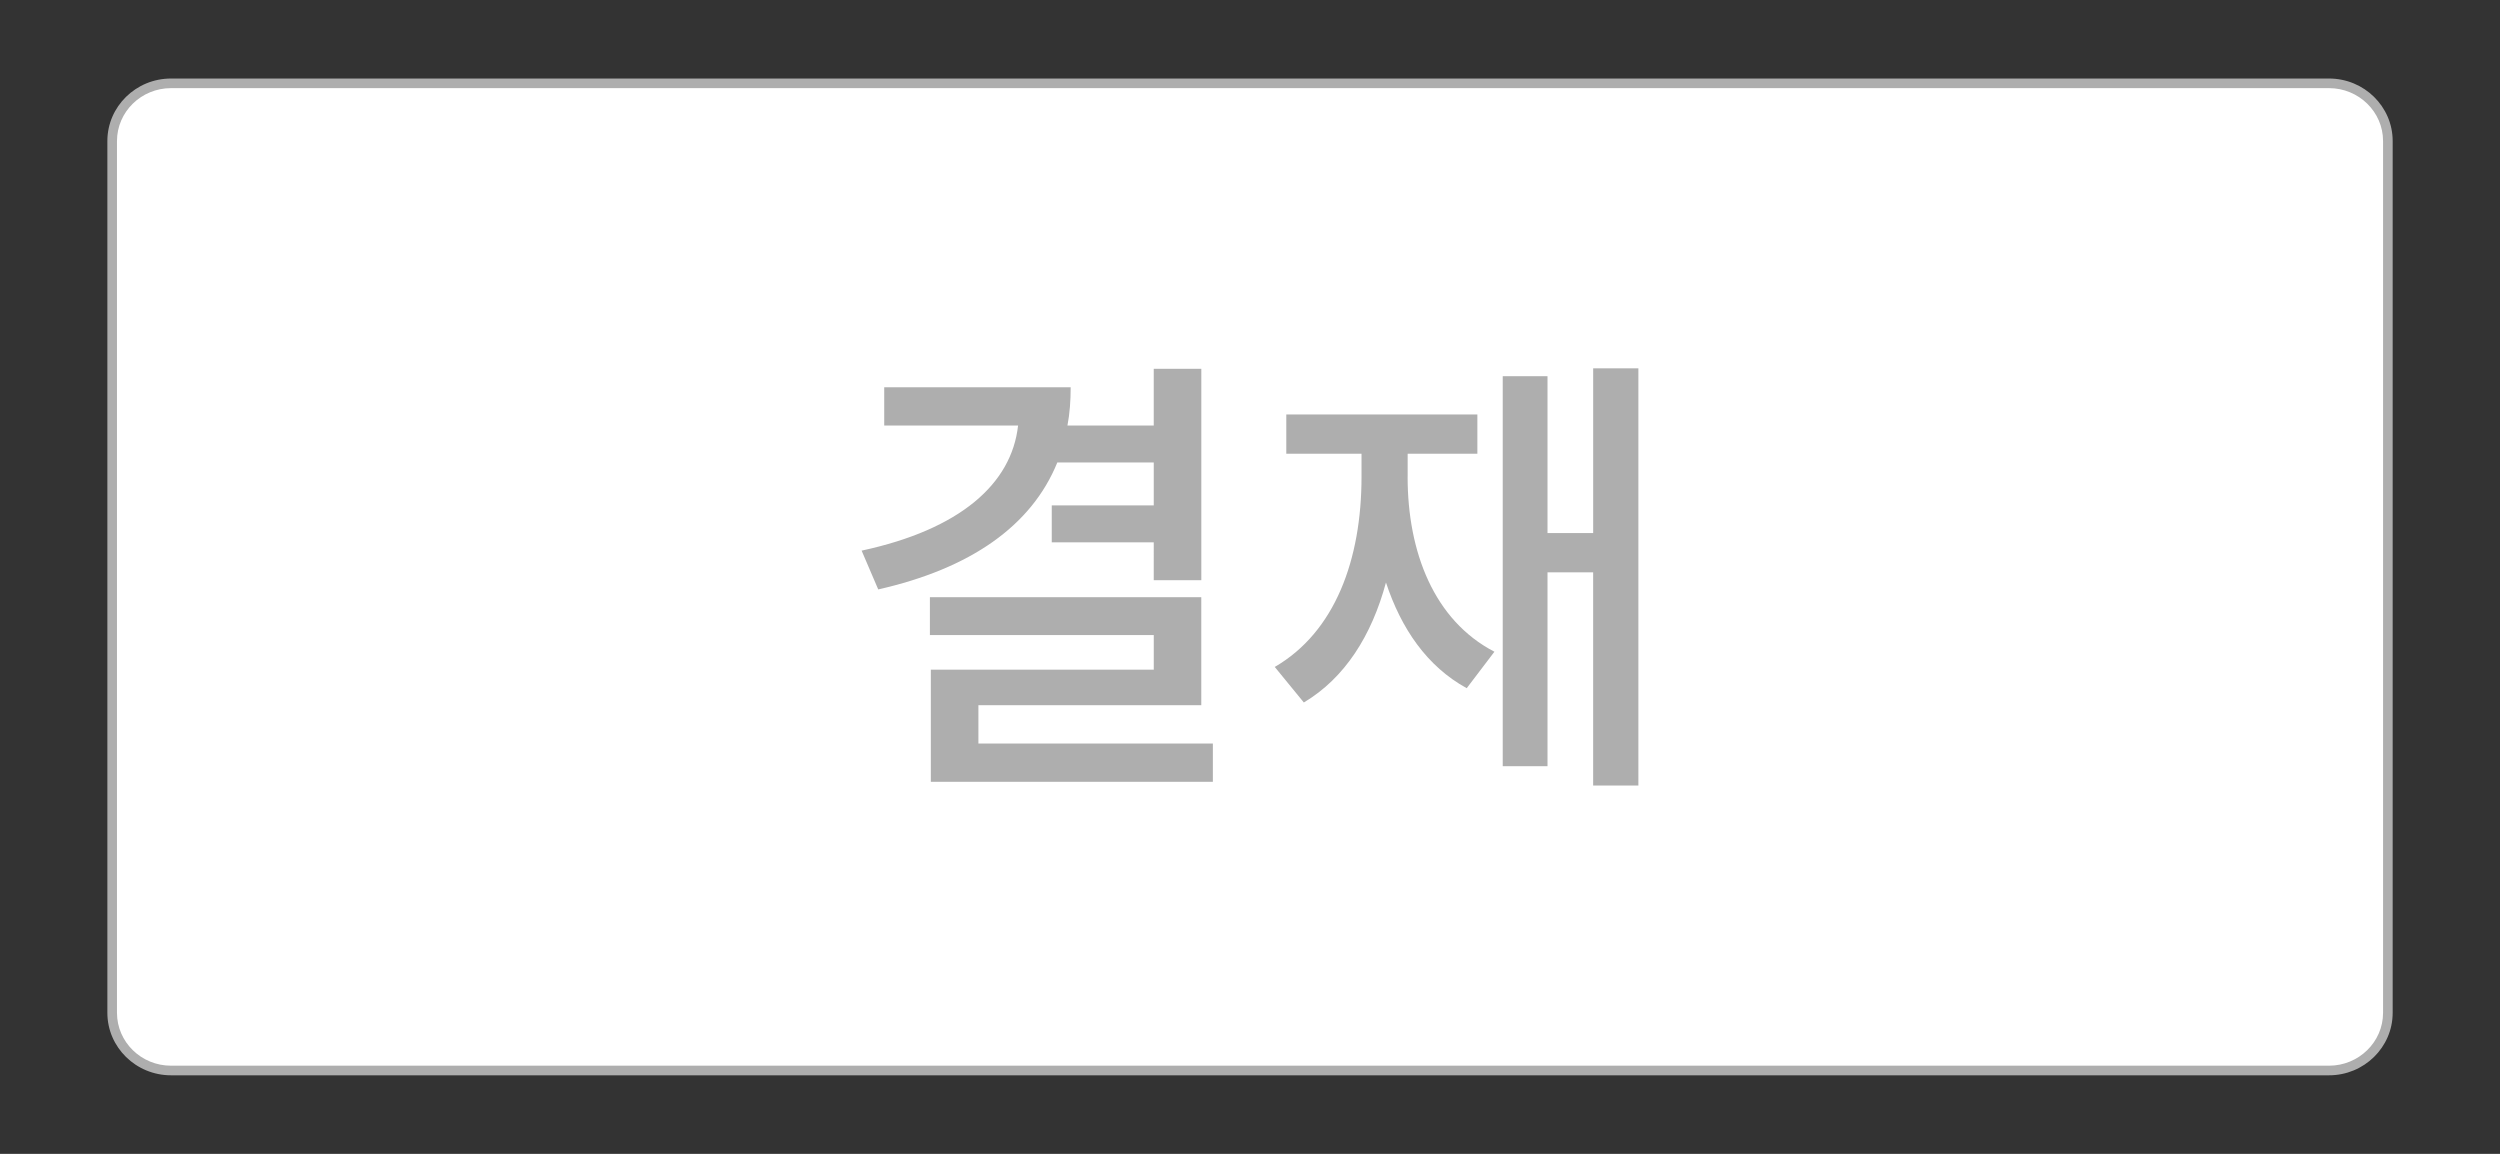 <svg width="130" height="60" viewBox="0 0 130 60" xmlns="http://www.w3.org/2000/svg">
<rect x="0" y="0" width="130" height="60" fill="#333333" stroke="none"/>
<rect fill="none" width="130" height="60"/>  
<path fill="#FFFFFF" d="M124.166,52.667c0,1.656-1.369,3-3.061,3H8.894c-1.689,0-3.061-1.344-3.061-3V7.333

						c0-1.656,1.371-3,3.061-3h112.214c1.689,0,3.061,1.344,3.061,3v45.333H124.166z"/>

					<path fill="#AEAEAE" d="M8.894,4.083c-1.826,0-3.311,1.458-3.311,3.25v45.333c0,1.792,1.484,3.25,3.311,3.25h112.214

						c1.824,0,3.311-1.458,3.311-3.25V7.333c0-1.792-1.484-3.25-3.311-3.25H8.894z M6.083,52.667V7.333

						c0-1.516,1.261-2.75,2.811-2.75h112.214c1.549,0,2.811,1.234,2.811,2.75v45.333c0,1.518-1.262,2.75-2.811,2.75H8.894

						C7.344,55.417,6.083,54.184,6.083,52.667z"/>

						<path fill="#AEAEAE" d="M54.98,24.049c-1.344,3.312-4.536,5.52-9.312,6.601l-0.864-2.017c5.136-1.104,7.8-3.48,8.136-6.504

							h-6.96v-1.992h9.695c0,0.696-0.047,1.368-0.168,1.992h4.488v-2.952h2.474v10.992h-2.474V28.2h-5.304v-1.92h5.304v-2.231H54.98

							z M63.069,38.665v1.99H48.403v-5.832h11.593v-1.799H48.355v-1.969h14.112v5.616H50.877v1.992L63.069,38.665L63.069,38.665z"/>

						<path fill="#AEAEAE" d="M73.196,24.793c0,3.912,1.369,7.464,4.514,9.097l-1.441,1.896c-2.063-1.13-3.408-3.097-4.199-5.496

							c-0.744,2.76-2.137,4.968-4.271,6.239l-1.512-1.848c3.143-1.824,4.512-5.592,4.512-9.888v-1.2h-3.912v-2.04h9.936v2.04h-3.625

							V24.793z M85.196,19.152v21.697h-2.352V29.761H80.47v10.08h-2.328v-20.28h2.328v8.16h2.375v-8.568L85.196,19.152

							L85.196,19.152z"/>
</svg>